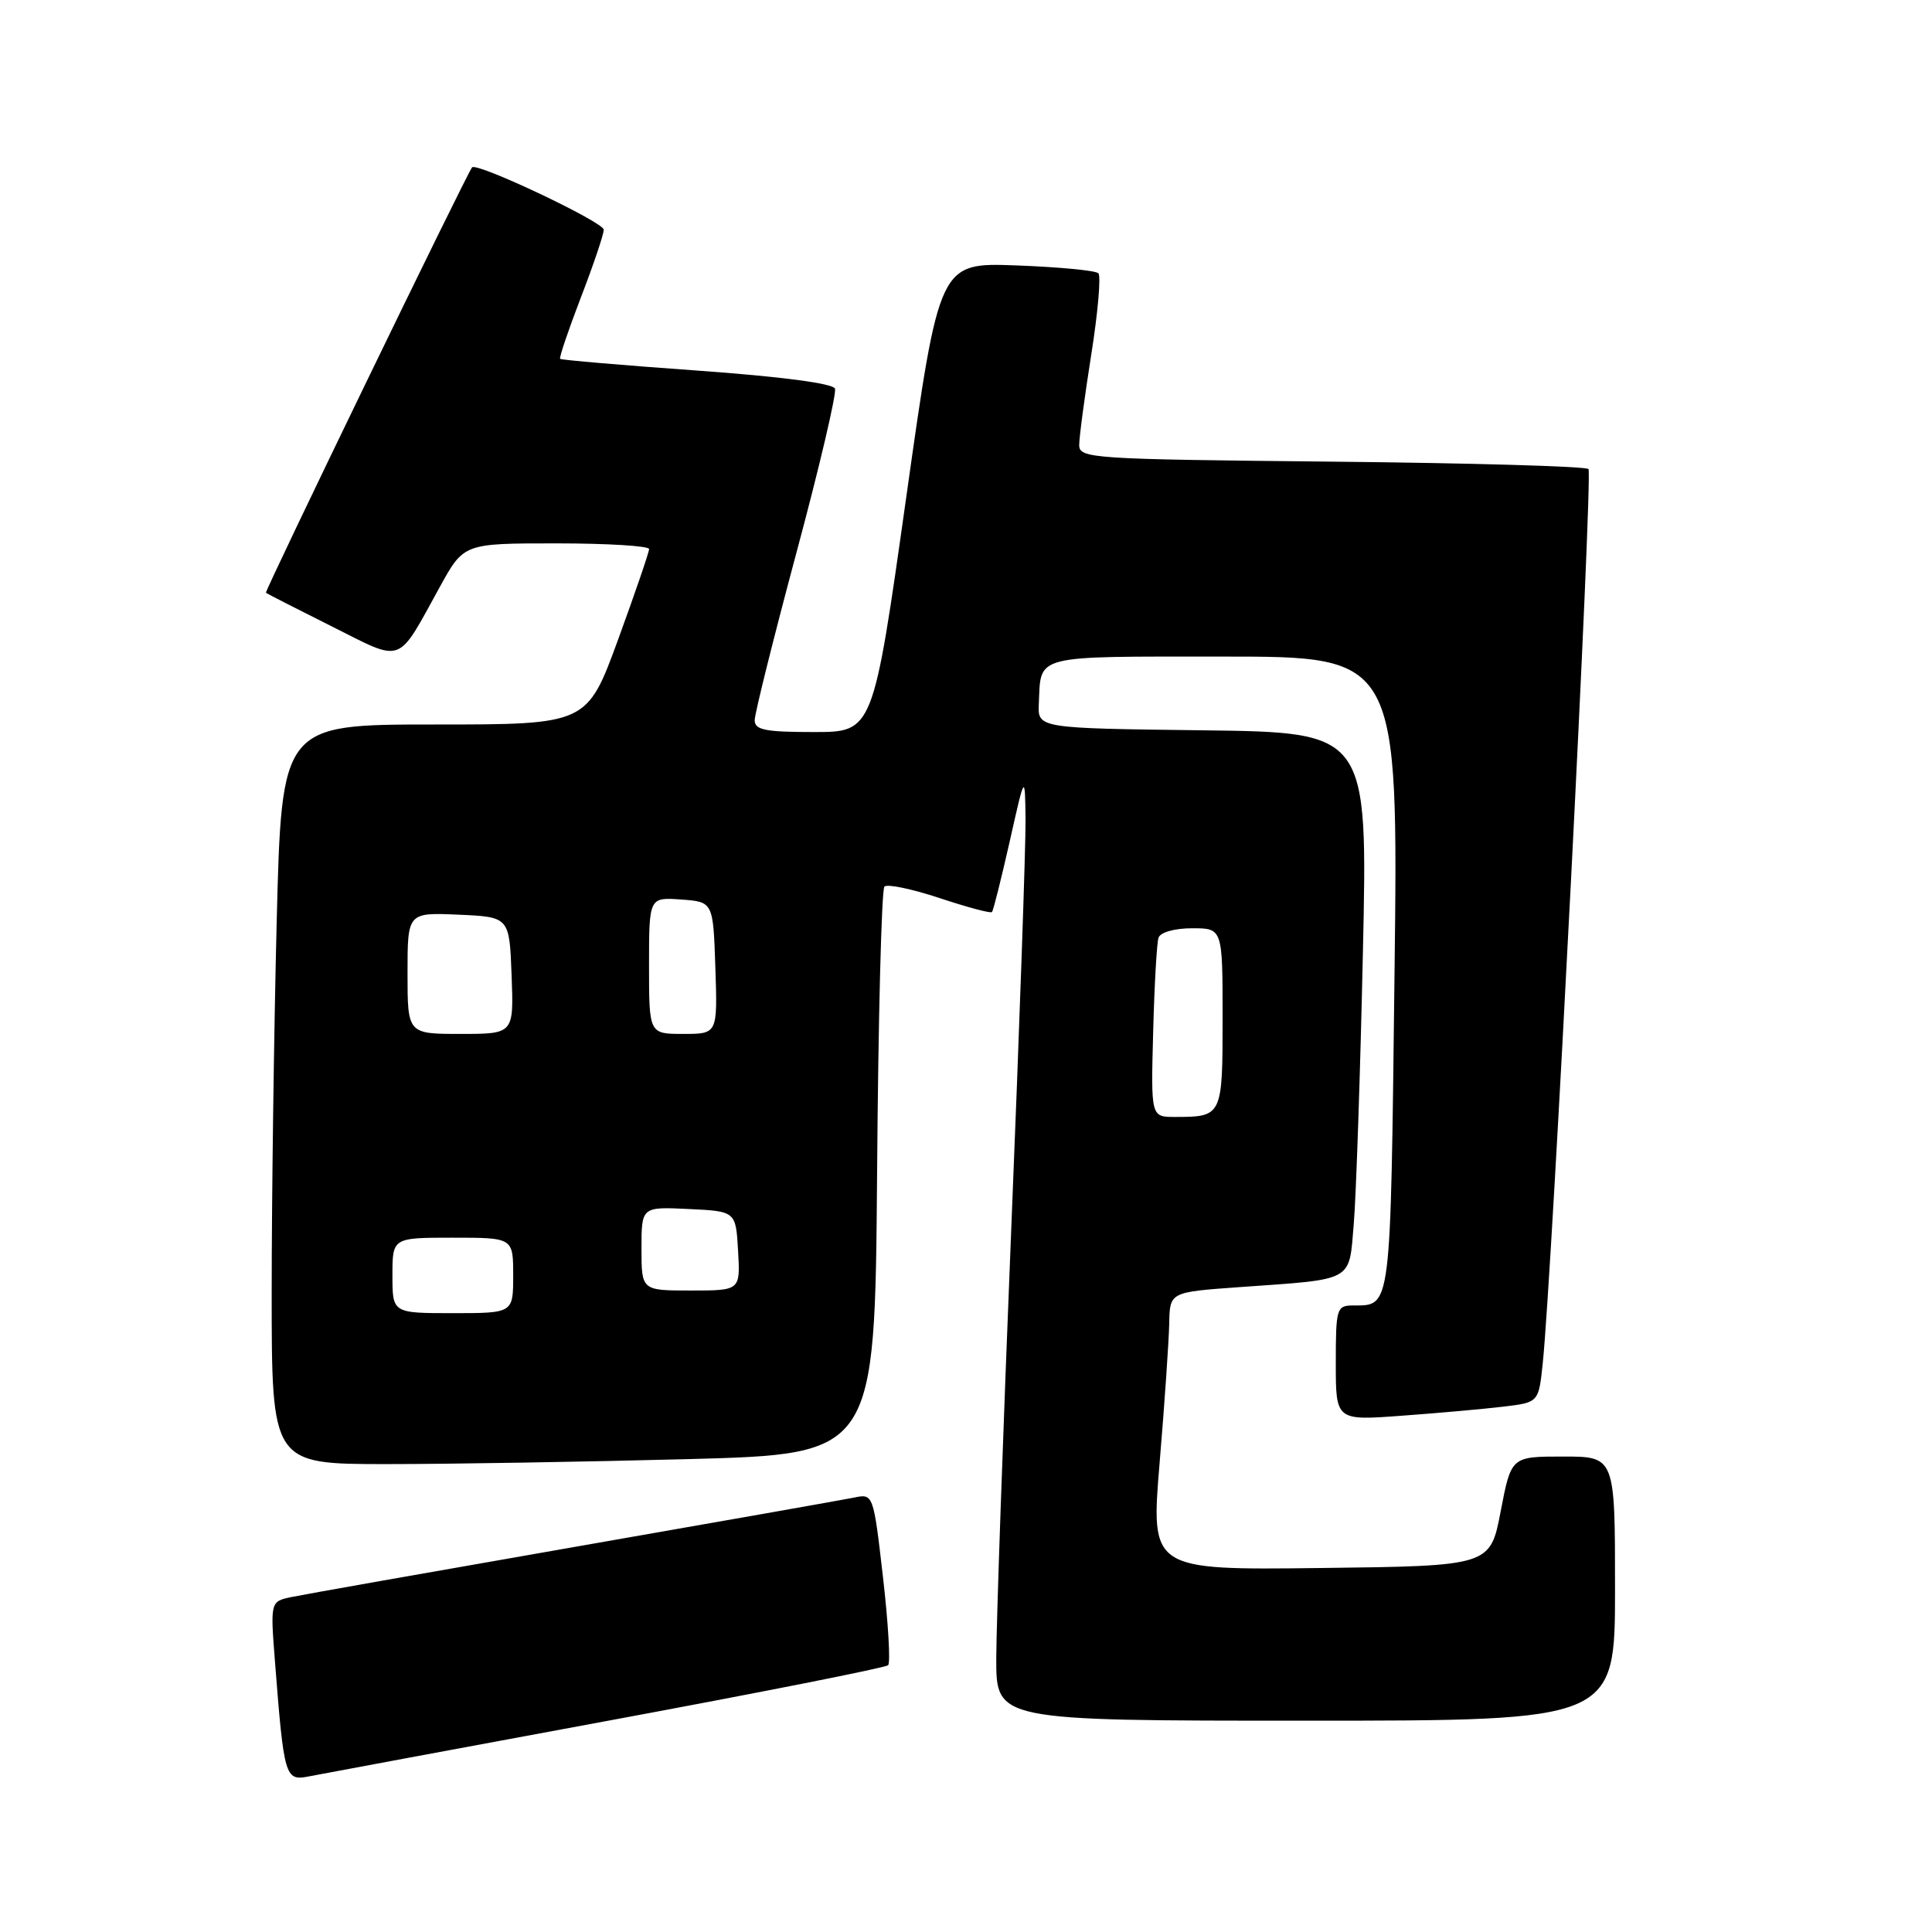 <?xml version="1.0" encoding="UTF-8" standalone="no"?>
<!DOCTYPE svg PUBLIC "-//W3C//DTD SVG 1.1//EN" "http://www.w3.org/Graphics/SVG/1.1/DTD/svg11.dtd" >
<svg xmlns="http://www.w3.org/2000/svg" xmlns:xlink="http://www.w3.org/1999/xlink" version="1.1" viewBox="0 0 256 256">
 <g >
 <path fill="currentColor"
d=" M 80.29 228.06 C 100.53 224.31 117.36 220.98 117.68 220.65 C 118.01 220.33 117.70 215.07 117.00 208.98 C 115.72 197.90 115.72 197.90 113.11 198.45 C 111.67 198.74 94.97 201.69 76.00 205.00 C 57.02 208.31 40.22 211.28 38.65 211.61 C 35.81 212.20 35.81 212.20 36.45 220.35 C 37.62 235.41 37.79 235.99 40.83 235.40 C 42.30 235.11 60.06 231.81 80.29 228.06 Z  M 214.00 210.50 C 214.00 193.00 214.00 193.00 207.12 193.00 C 200.24 193.00 200.24 193.00 198.85 200.25 C 197.46 207.50 197.46 207.50 174.96 207.77 C 152.47 208.04 152.47 208.04 153.66 193.77 C 154.32 185.92 154.88 177.64 154.93 175.36 C 155.00 171.21 155.00 171.21 164.25 170.55 C 179.58 169.46 178.72 169.94 179.38 162.19 C 179.69 158.51 180.24 142.35 180.59 126.27 C 181.24 97.04 181.24 97.04 159.37 96.77 C 137.50 96.50 137.50 96.50 137.65 93.23 C 137.95 86.68 136.70 87.00 162.11 87.00 C 185.29 87.00 185.29 87.00 184.78 129.11 C 184.24 174.16 184.39 172.95 179.25 172.98 C 177.11 173.00 177.00 173.39 177.00 180.62 C 177.00 188.24 177.00 188.24 185.75 187.59 C 190.56 187.24 196.61 186.70 199.19 186.39 C 203.88 185.83 203.88 185.83 204.42 180.66 C 205.64 169.11 211.08 62.75 210.48 62.15 C 210.13 61.79 194.80 61.35 176.42 61.17 C 144.51 60.85 143.00 60.75 143.00 58.96 C 143.00 57.93 143.72 52.53 144.60 46.97 C 145.48 41.42 145.90 36.57 145.54 36.21 C 145.18 35.84 140.29 35.38 134.68 35.17 C 124.47 34.79 124.47 34.79 120.08 65.90 C 115.69 97.00 115.69 97.00 107.84 97.00 C 101.38 97.00 100.00 96.72 100.00 95.43 C 100.00 94.57 102.49 84.58 105.53 73.24 C 108.58 61.90 110.87 52.12 110.64 51.50 C 110.37 50.80 103.50 49.90 92.35 49.10 C 82.53 48.40 74.37 47.70 74.22 47.55 C 74.07 47.40 75.31 43.74 76.97 39.41 C 78.64 35.08 80.00 31.05 80.00 30.44 C 80.00 29.43 63.13 21.45 62.55 22.18 C 61.77 23.16 35.03 78.36 35.24 78.54 C 35.38 78.67 39.30 80.67 43.94 82.99 C 53.58 87.82 52.52 88.21 58.29 77.75 C 61.46 72.00 61.46 72.00 73.73 72.00 C 80.48 72.00 86.00 72.34 86.01 72.75 C 86.01 73.16 84.16 78.56 81.90 84.75 C 77.78 96.00 77.78 96.00 57.55 96.00 C 37.32 96.00 37.32 96.00 36.66 122.25 C 36.30 136.69 36.00 158.74 36.00 171.25 C 36.00 194.00 36.00 194.00 51.25 194.00 C 59.64 194.00 77.62 193.70 91.22 193.34 C 115.93 192.68 115.93 192.68 116.22 155.42 C 116.37 134.93 116.81 117.86 117.19 117.48 C 117.56 117.10 120.85 117.79 124.50 119.00 C 128.15 120.21 131.27 121.05 131.44 120.85 C 131.62 120.66 132.67 116.45 133.79 111.50 C 135.81 102.50 135.81 102.50 135.89 108.50 C 135.93 111.80 135.08 136.32 133.99 163.00 C 132.91 189.68 132.02 215.21 132.01 219.75 C 132.00 228.00 132.00 228.00 173.00 228.00 C 214.00 228.00 214.00 228.00 214.00 210.50 Z  M 52.00 169.00 C 52.00 164.00 52.00 164.00 60.00 164.00 C 68.00 164.00 68.00 164.00 68.00 169.00 C 68.00 174.00 68.00 174.00 60.00 174.00 C 52.00 174.00 52.00 174.00 52.00 169.00 Z  M 85.00 165.45 C 85.00 159.90 85.00 159.90 91.25 160.20 C 97.50 160.50 97.50 160.50 97.80 165.75 C 98.10 171.00 98.10 171.00 91.55 171.00 C 85.00 171.00 85.00 171.00 85.00 165.45 Z  M 152.80 136.75 C 152.96 130.56 153.28 124.94 153.51 124.25 C 153.76 123.53 155.64 123.00 157.97 123.00 C 162.00 123.00 162.00 123.00 162.00 134.89 C 162.00 147.93 161.97 148.00 155.67 148.00 C 152.50 148.00 152.50 148.00 152.80 136.75 Z  M 54.00 128.95 C 54.00 120.91 54.00 120.91 60.75 121.20 C 67.50 121.50 67.50 121.50 67.79 129.25 C 68.08 137.00 68.08 137.00 61.04 137.00 C 54.00 137.00 54.00 137.00 54.00 128.95 Z  M 86.00 127.94 C 86.00 118.89 86.00 118.89 90.25 119.19 C 94.50 119.50 94.50 119.50 94.79 128.25 C 95.08 137.00 95.08 137.00 90.54 137.00 C 86.00 137.00 86.00 137.00 86.00 127.94 Z "/>
</g>
</svg>